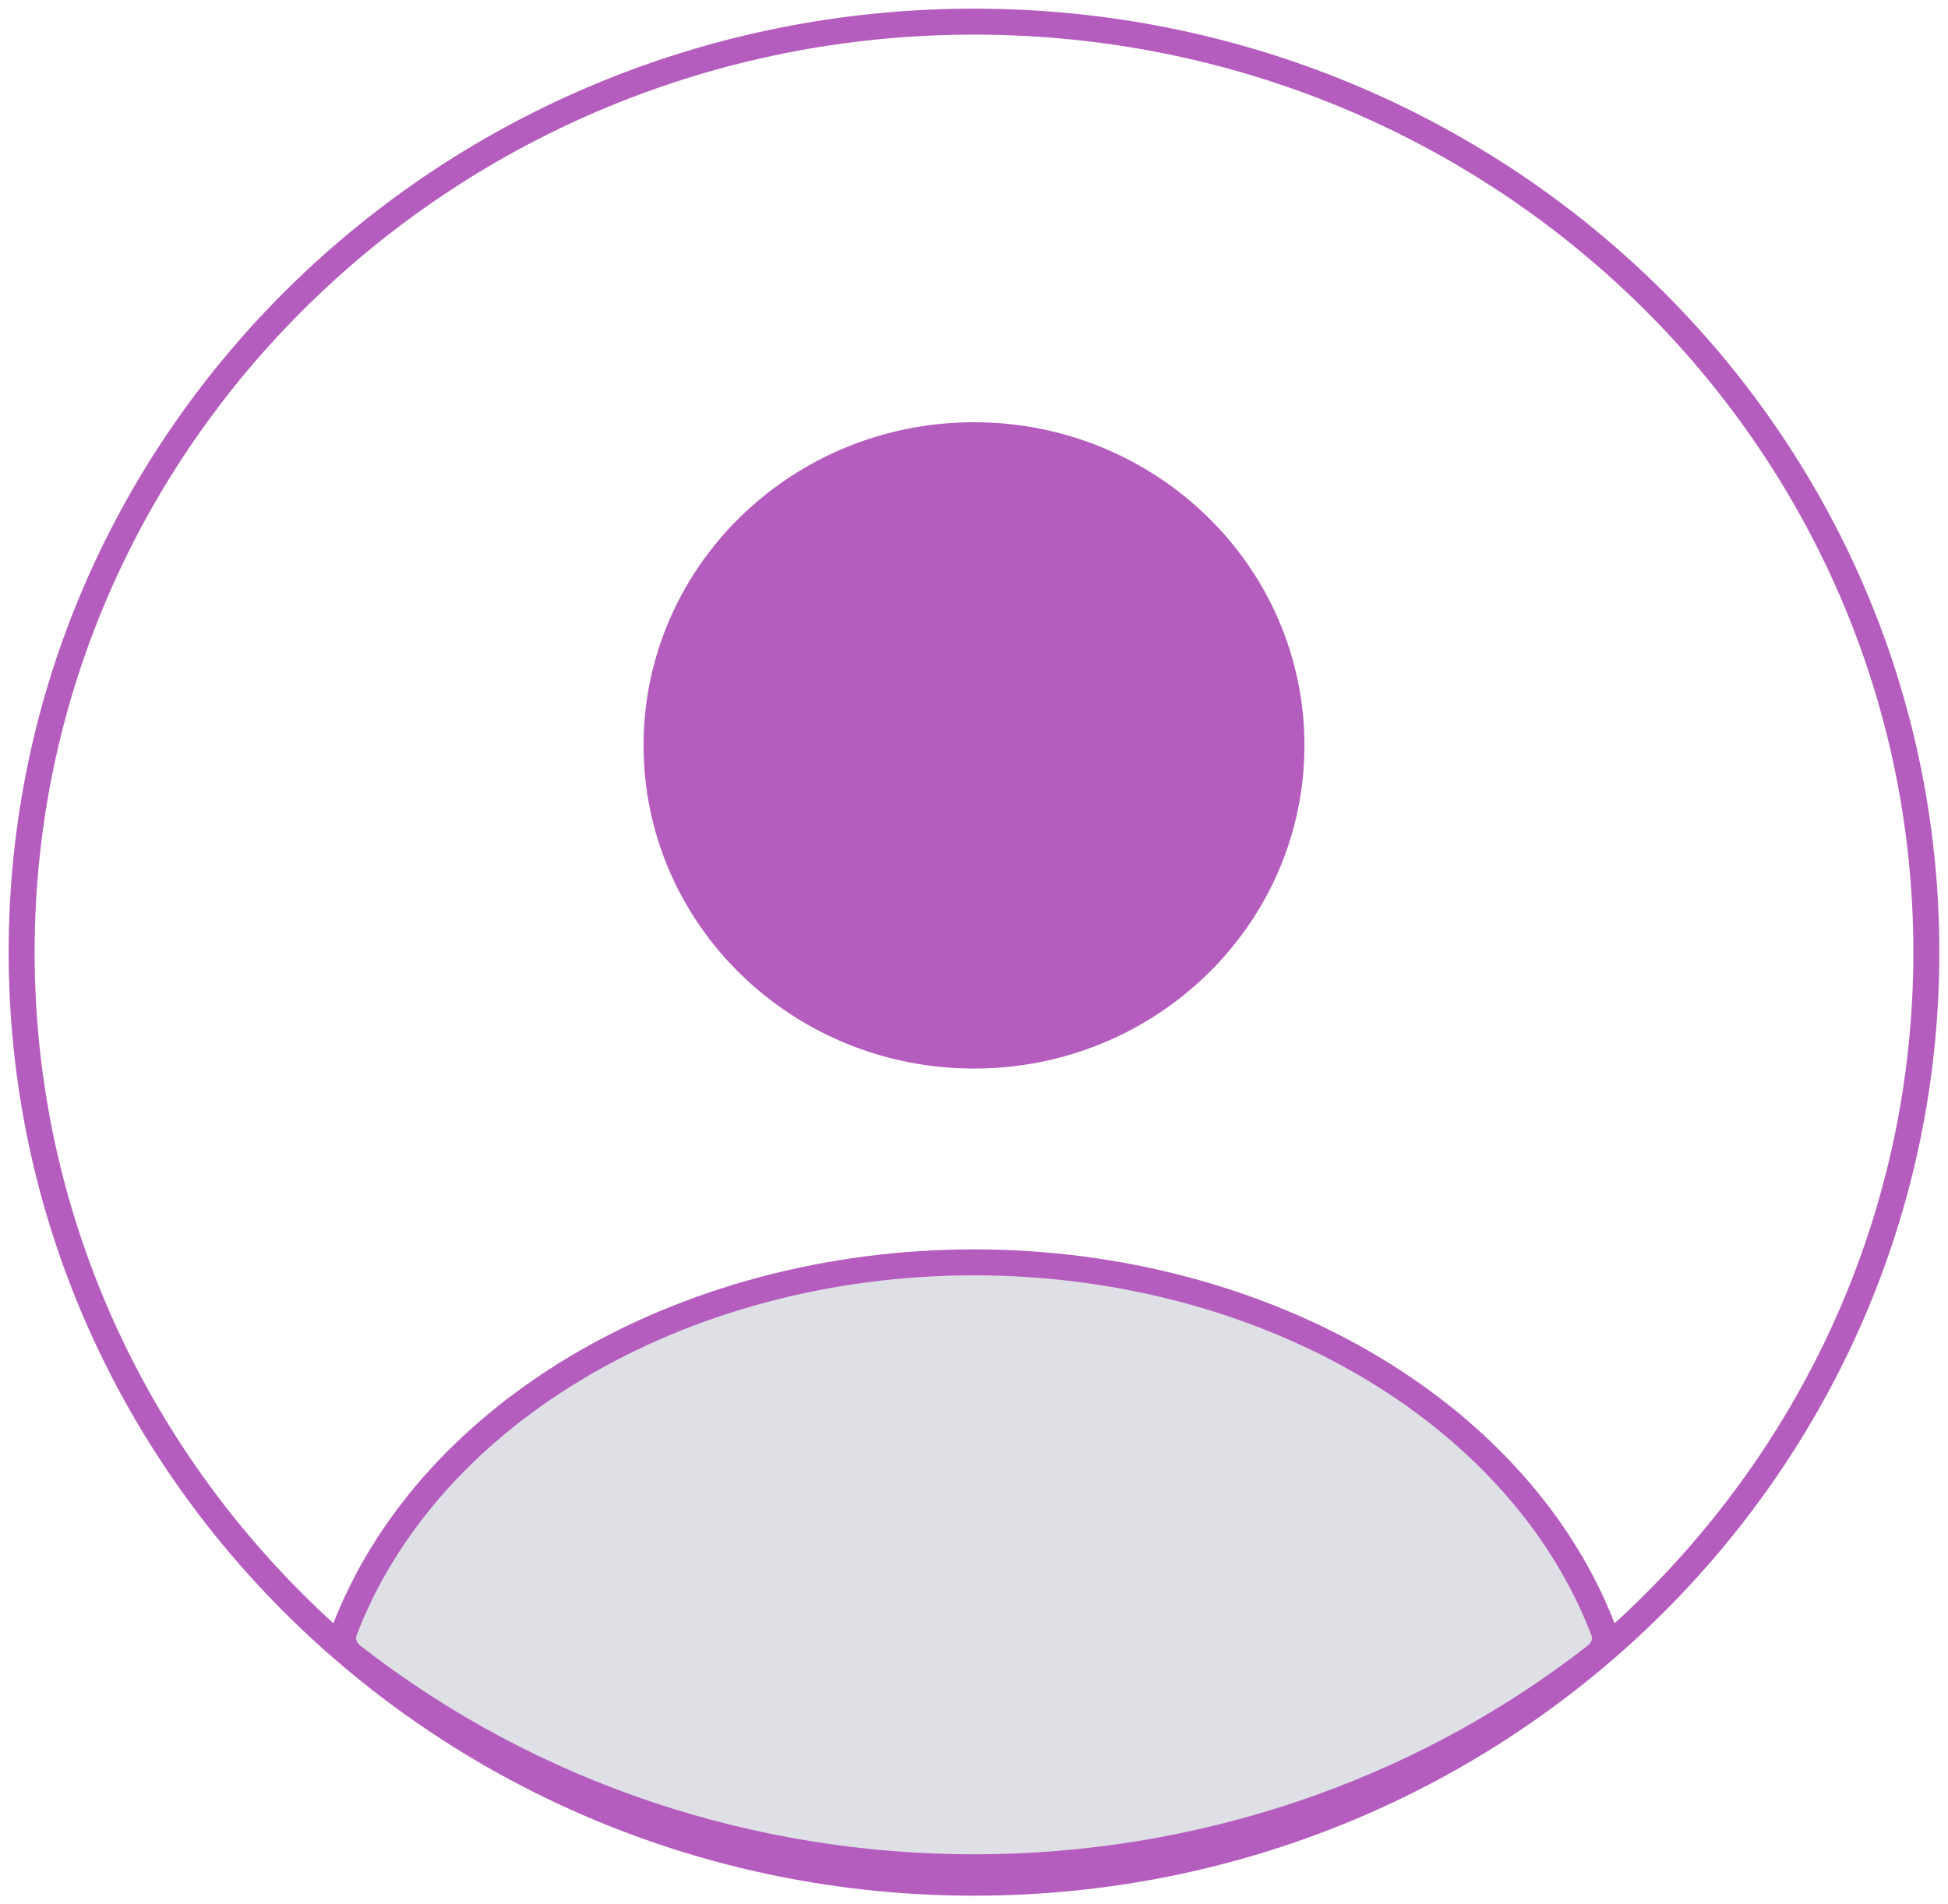 <svg width="90" height="88" viewBox="0 0 90 88" fill="none" xmlns="http://www.w3.org/2000/svg">
<path d="M59.667 34.444C59.667 42.361 53.1 48.778 45 48.778C36.9 48.778 30.333 42.361 30.333 34.444C30.333 26.528 36.9 20.111 45 20.111C53.1 20.111 59.667 26.528 59.667 34.444Z" fill="#B55DBE"/>
<path d="M73.737 76.505C74.097 76.224 74.242 75.761 74.082 75.345C72.251 70.551 68.548 66.325 63.487 63.27C58.183 60.069 51.685 58.333 45 58.333C38.315 58.333 31.817 60.069 26.513 63.27C21.452 66.325 17.749 70.551 15.918 75.345C15.758 75.761 15.903 76.224 16.263 76.505C32.967 89.549 57.033 89.549 73.737 76.505Z" fill="#7E869E" fill-opacity="0.25"/>
<path d="M59.667 34.444C59.667 42.361 53.1 48.778 45 48.778C36.9 48.778 30.333 42.361 30.333 34.444C30.333 26.528 36.9 20.111 45 20.111C53.1 20.111 59.667 26.528 59.667 34.444Z" stroke="#B55DBE" stroke-width="1.2" stroke-linecap="round"/>
<path d="M89 44C89 67.748 69.3 87 45 87C20.7 87 1 67.748 1 44C1 20.252 20.7 1 45 1C69.3 1 89 20.252 89 44Z" stroke="#B55DBE" stroke-width="1.2" stroke-linecap="round"/>
<path d="M73.737 76.505C74.097 76.224 74.242 75.761 74.082 75.345C72.251 70.551 68.548 66.325 63.487 63.27C58.183 60.069 51.685 58.333 45 58.333C38.315 58.333 31.817 60.069 26.513 63.27C21.452 66.325 17.749 70.551 15.918 75.345C15.758 75.761 15.903 76.224 16.263 76.505C32.967 89.549 57.033 89.549 73.737 76.505Z" stroke="#B55DBE" stroke-width="1.2" stroke-linecap="round"/>
</svg>
